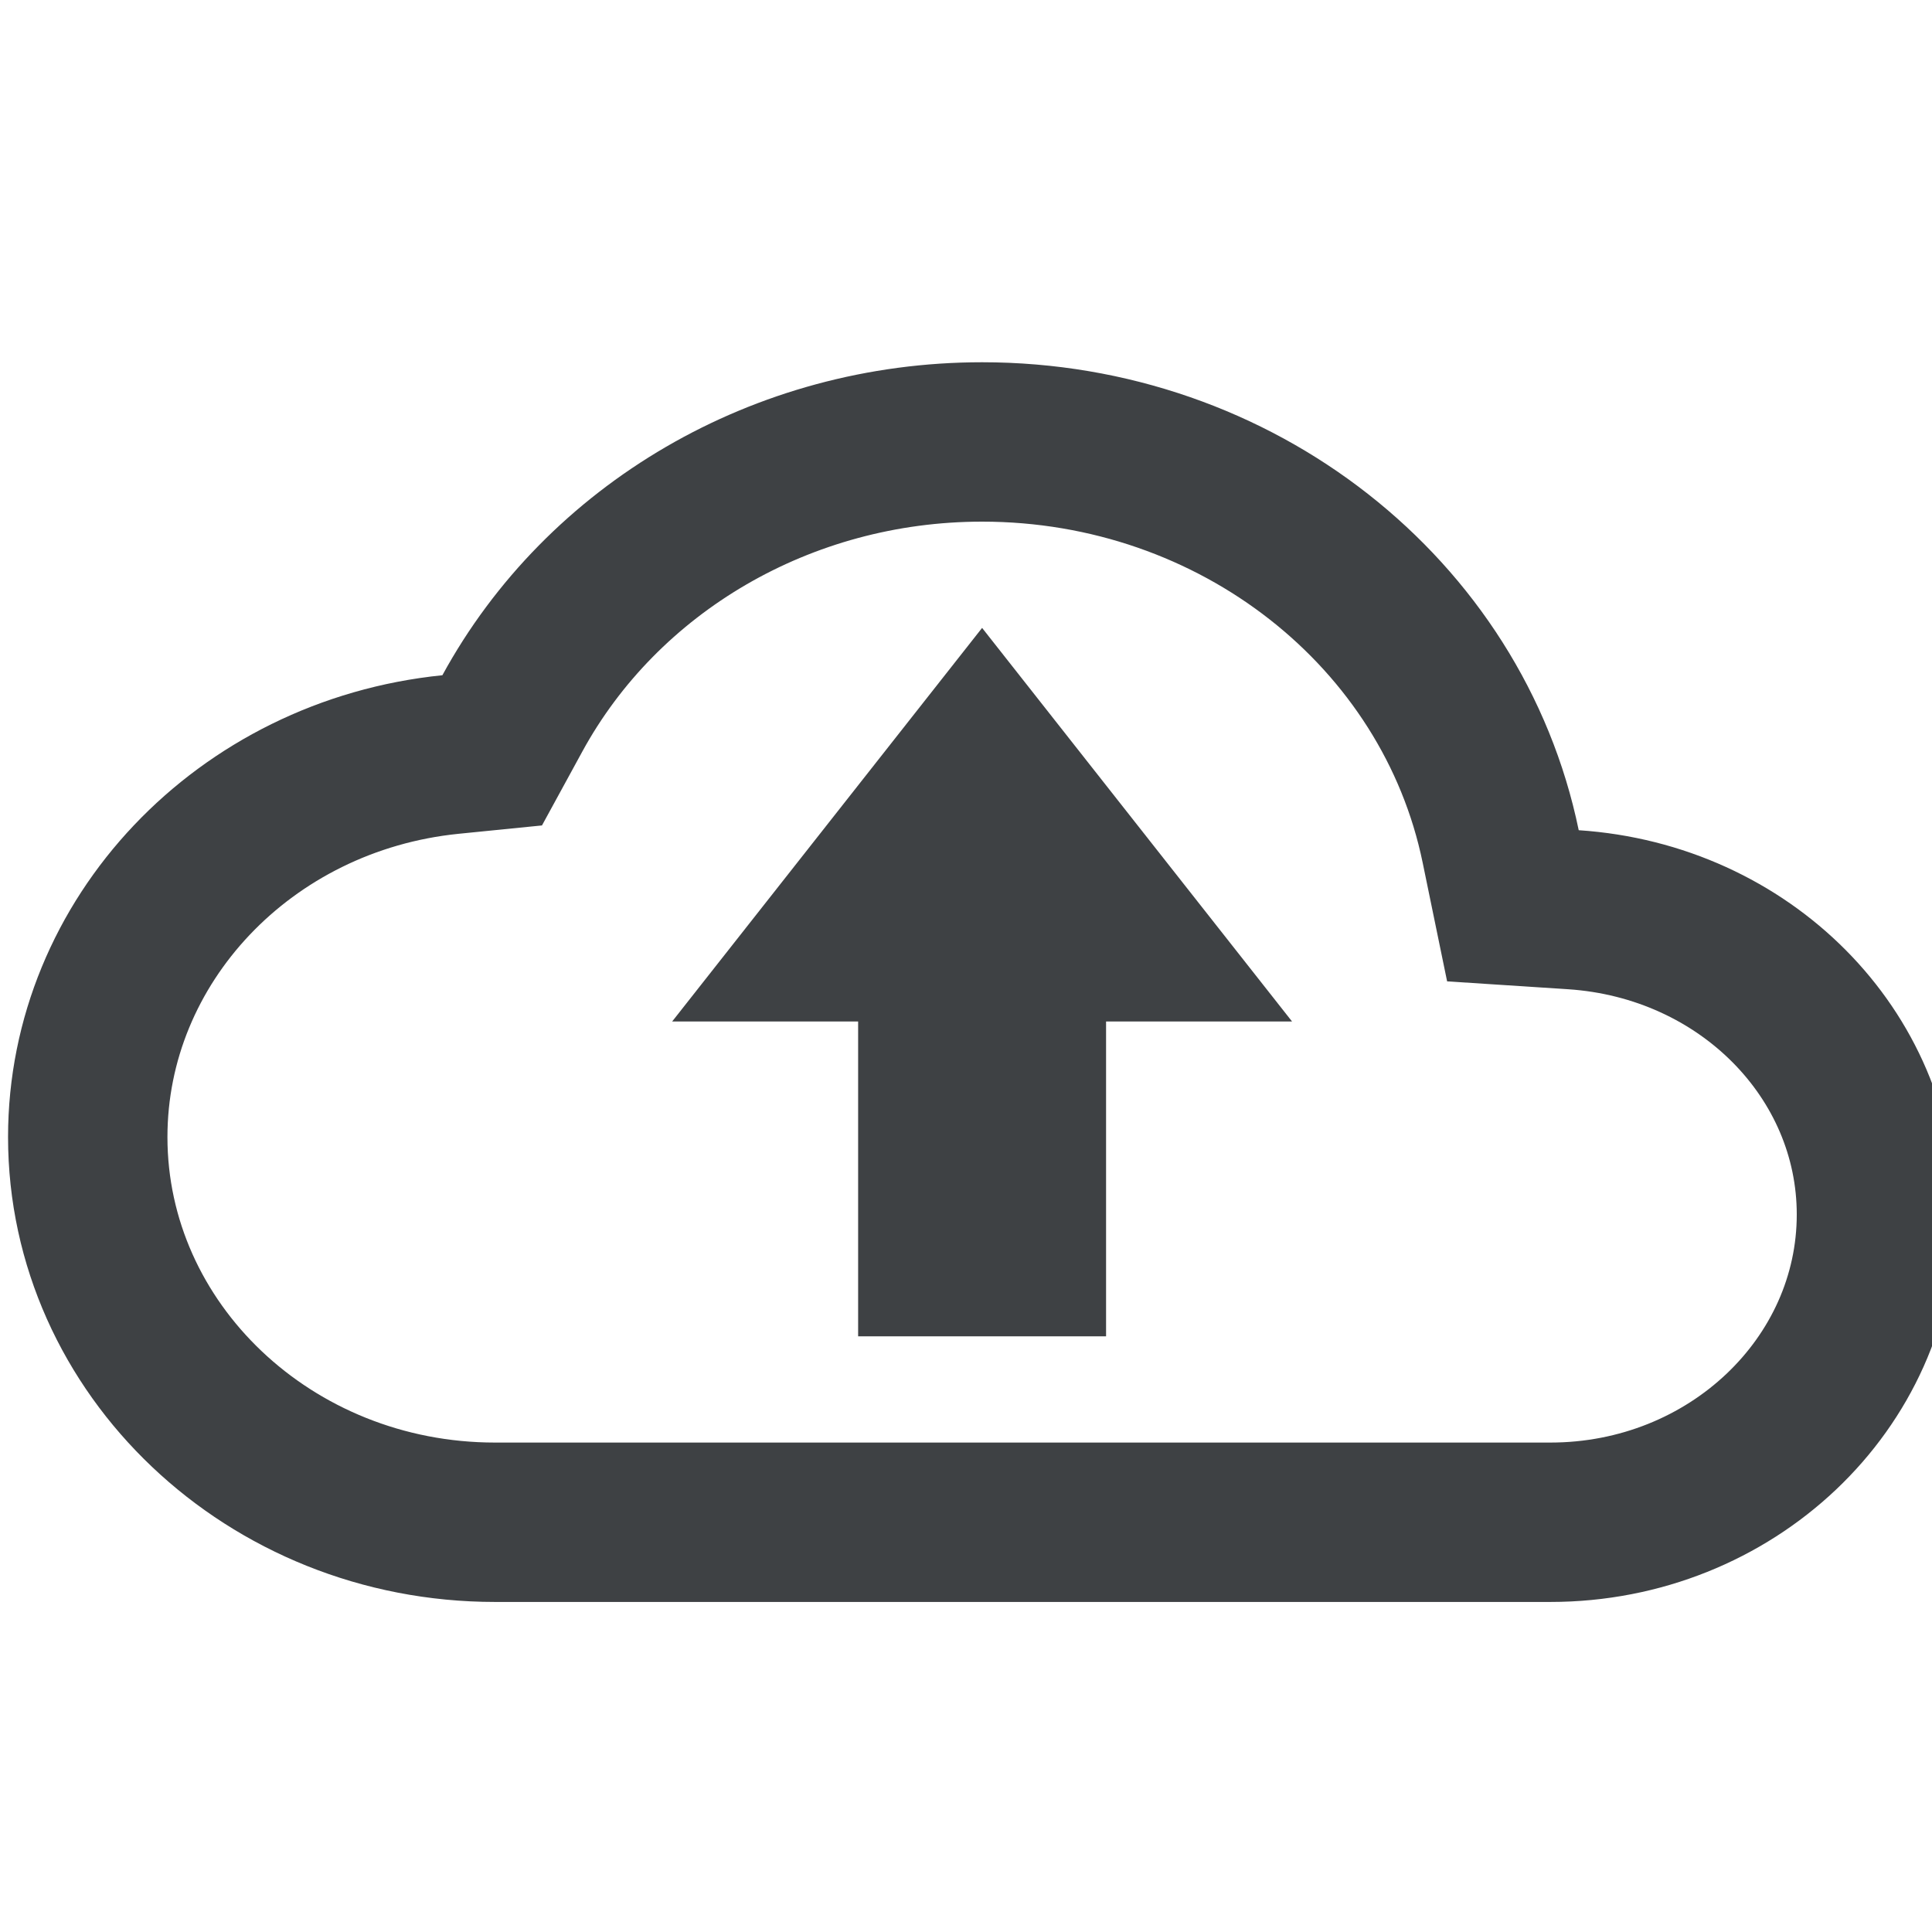 <?xml version="1.0" encoding="UTF-8"?>
<svg width="24px" height="24px" viewBox="0 0 24 24" version="1.1" xmlns="http://www.w3.org/2000/svg" xmlns:xlink="http://www.w3.org/1999/xlink">
    <!-- Generator: Sketch 59.1 (86144) - https://sketch.com -->
    <title>icons/ico_cloud_upload</title>
    <desc>Created with Sketch.</desc>
    <g id="icons/ico_cloud_upload" stroke="none" stroke-width="1" fill="none" fill-rule="evenodd">
        <g id="cloud_download-24px" transform="translate(-1, -1)">
            <polygon id="Path" points="0 0 26.4 0 26.4 26.4 0 26.4"></polygon>
            <path d="M20.546,12.301 L19.794,12.252 L19.642,11.514 C19.044,8.617 16.363,6.49 13.2,6.49 C10.716,6.49 8.483,7.812 7.364,9.863 L7.114,10.321 L6.595,10.373 C4.035,10.633 2.09,12.688 2.09,15.125 C2.09,17.754 4.349,19.91 7.15,19.91 L20.258,19.91 C22.505,19.91 24.31,18.187 24.31,16.087 C24.31,14.096 22.675,12.442 20.546,12.301 Z" id="Shape" stroke="#3E4144" stroke-width="1.98" fill-rule="nonzero"></path>
            <polygon id="Path" fill="#3E4144" fill-rule="nonzero" transform="translate(13.2, 13.2) scale(1, -1) translate(-13.2, -13.2) " points="17.05 12.711 13.2 17.6 9.35 12.711 11.66 12.711 11.66 8.8 14.74 8.8 14.74 12.711"></polygon>
        </g>
    </g>
</svg>